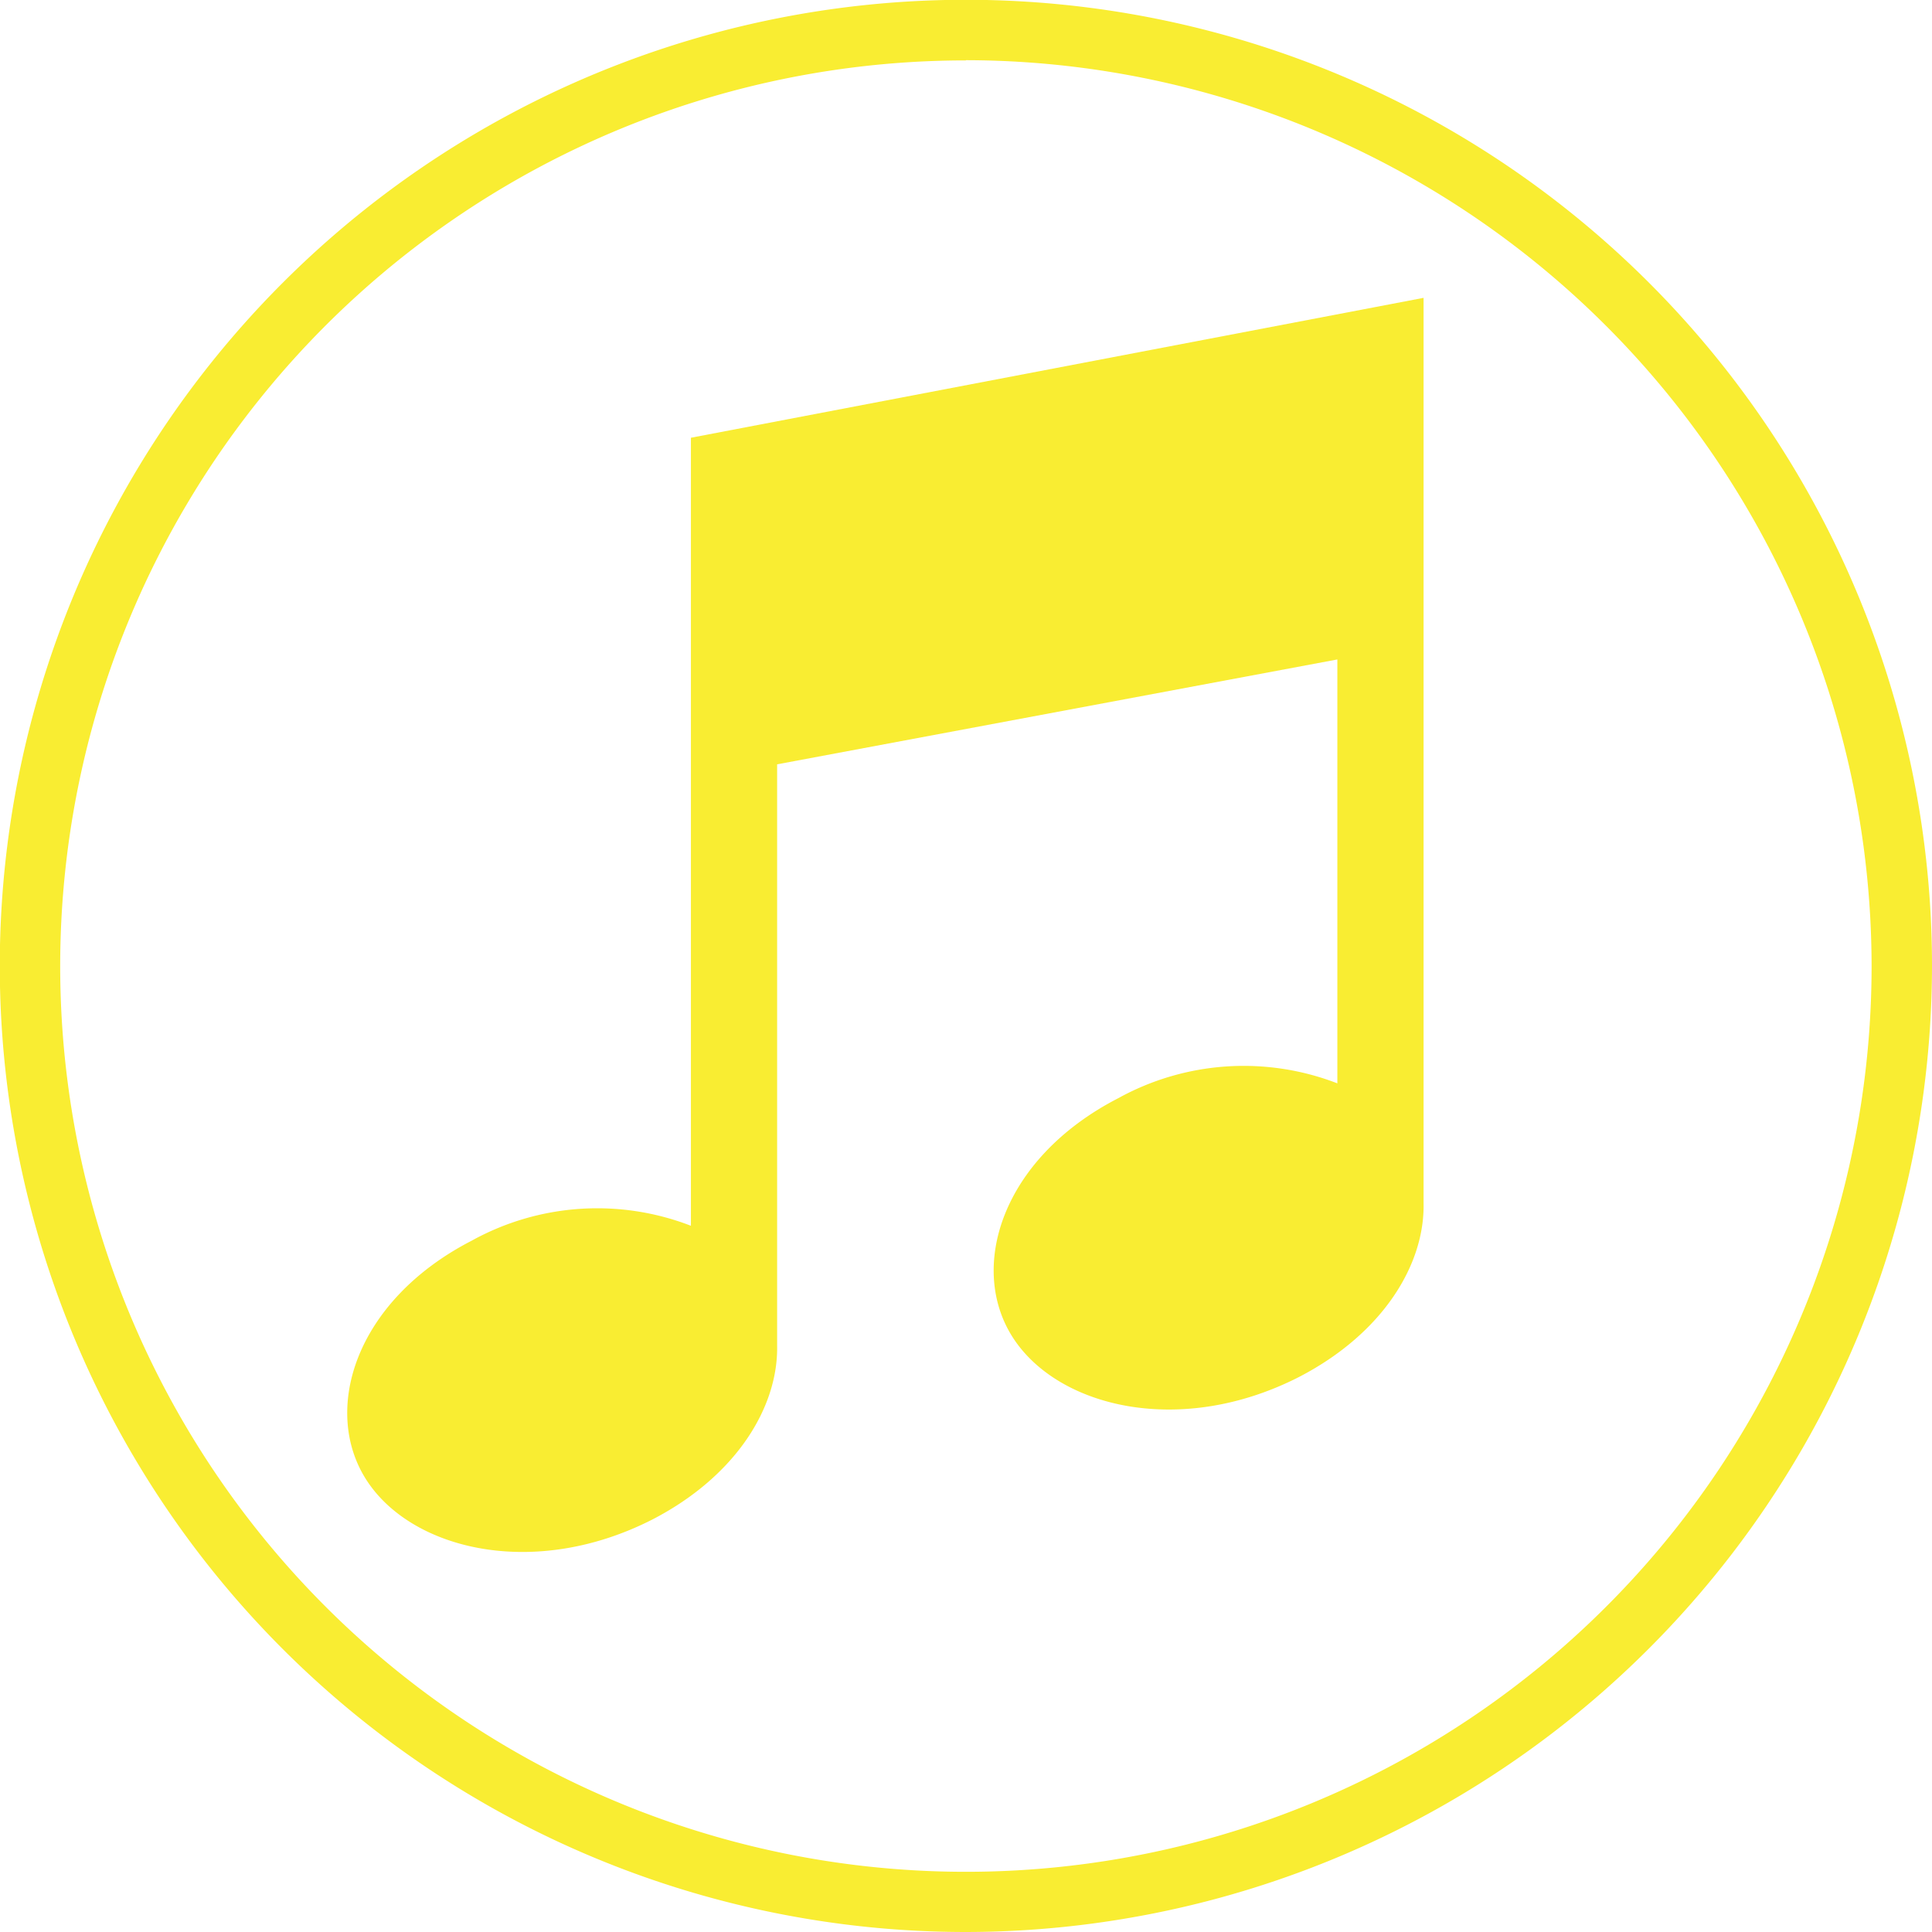 <svg id="Layer_9" class="modal-itunes" data-name="Layer 1" xmlns="http://www.w3.org/2000/svg" viewBox="0 0 92.11 92.11"><defs><style>.cls-itunes-1{fill:#F9ED32;}</style></defs><title>itunes</title><path class="cls-itunes-1" d="M362.63,558.16a46.06,46.06,0,1,1,46.06-46.06A46.11,46.11,0,0,1,362.63,558.16Zm0-89.23a43.18,43.18,0,1,0,43.18,43.18A43.23,43.23,0,0,0,362.63,468.92Z" transform="translate(-316.58 -466.05)"/><path class="cls-itunes-1" d="M349.52,486.92v37.57a12.37,12.37,0,0,0-10.45.71c-5.59,2.88-7.17,8.12-5,11.44s8,4.72,13.62,1.85c4-2.07,6-5.37,5.94-8.29V502.49l26.71-5v20.21a12.38,12.38,0,0,0-10.45.71c-5.59,2.88-7.17,8.12-5,11.44s8,4.72,13.62,1.85c4-2.07,6-5.36,5.94-8.28V480.25Z" transform="translate(-316.58 -466.05)"/></svg>